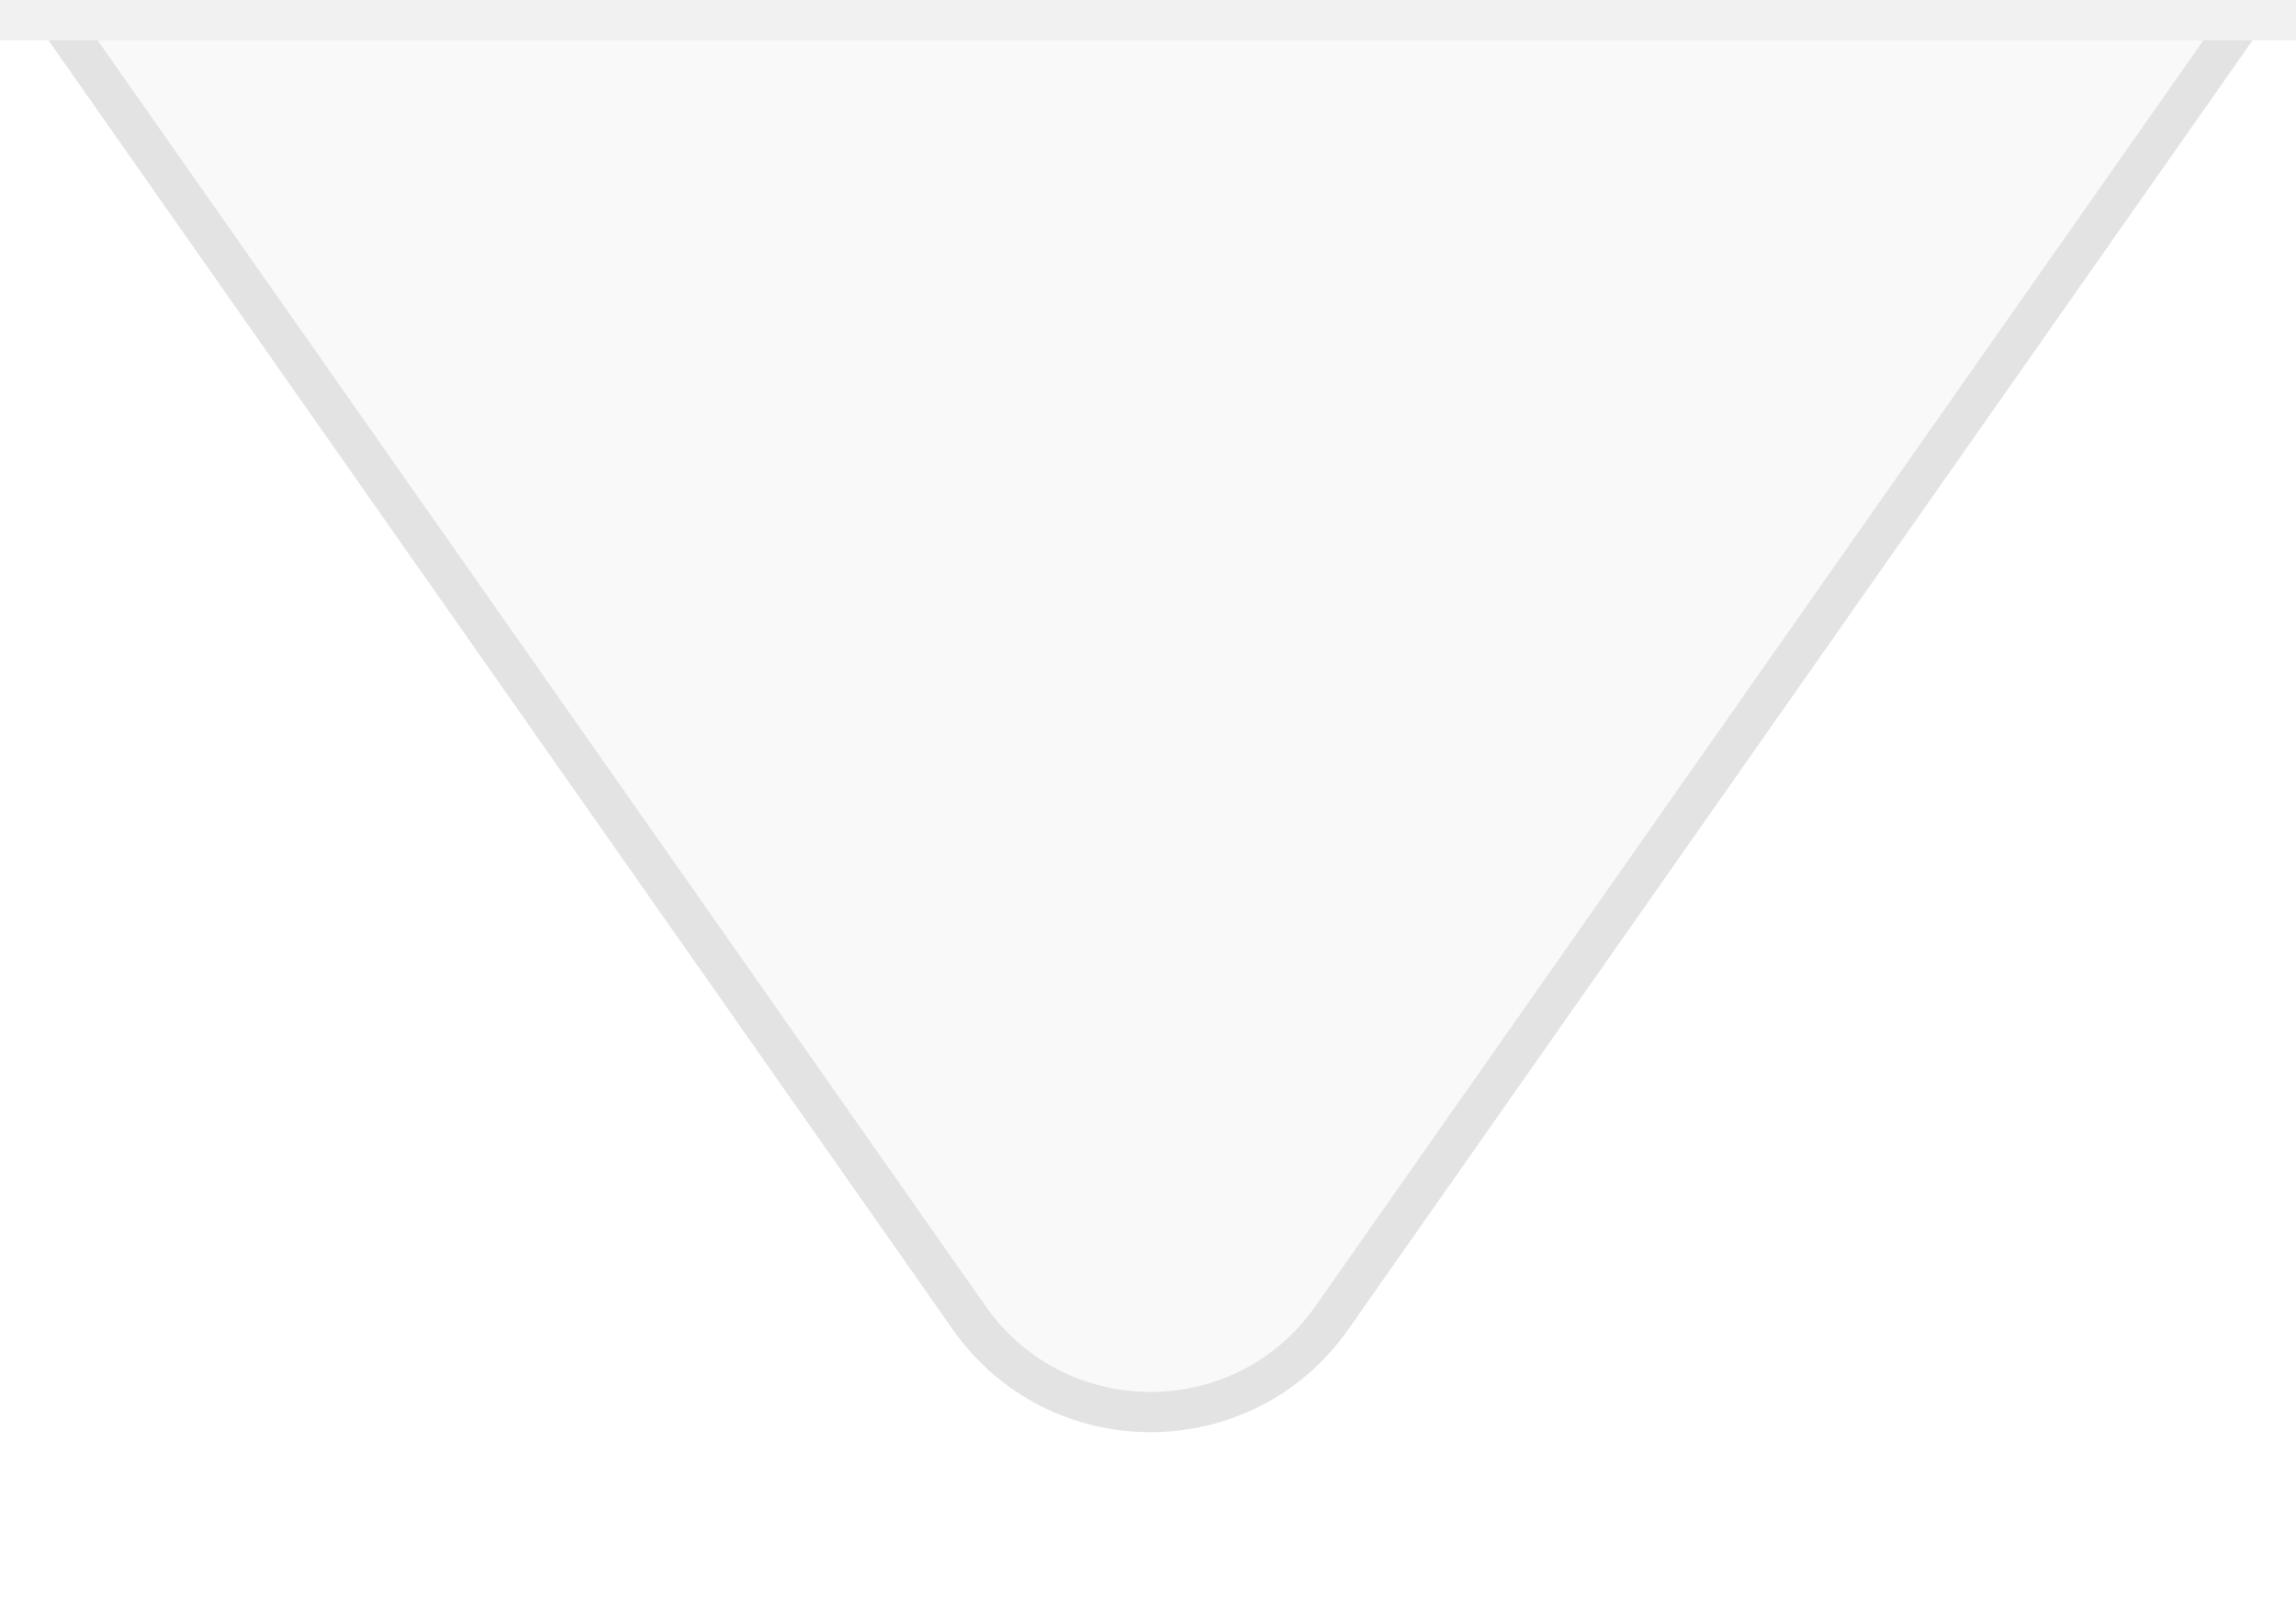 <svg width="57" height="40" viewBox="0 0 57 40" fill="none" xmlns="http://www.w3.org/2000/svg">
<g filter="url(#filter0_b_758_4)">
<path d="M0.5 0H56.625L33.474 32.999C31.085 36.404 26.04 36.404 23.651 32.999L0.5 0Z" fill="url(#paint0_linear_758_4)" fill-opacity="0.65"/>
<path d="M24.06 32.712L1.462 0.5H55.663L33.065 32.712C30.875 35.833 26.25 35.833 24.06 32.712Z" stroke="#21212B" stroke-opacity="0.1"/>
</g>
<rect width="57" height="1" fill="#F1F1F1"/>
<defs>
<filter id="filter0_b_758_4" x="-29.5" y="-30" width="116.125" height="95.553" filterUnits="userSpaceOnUse" color-interpolation-filters="sRGB">
<feFlood flood-opacity="0" result="BackgroundImageFix"/>
<feGaussianBlur in="BackgroundImage" stdDeviation="15"/>
<feComposite in2="SourceAlpha" operator="in" result="effect1_backgroundBlur_758_4"/>
<feBlend mode="normal" in="SourceGraphic" in2="effect1_backgroundBlur_758_4" result="shape"/>
</filter>
<linearGradient id="paint0_linear_758_4" x1="-804" y1="-8" x2="-240.57" y2="-565.891" gradientUnits="userSpaceOnUse">
<stop stop-color="#EBEBEB"/>
<stop offset="1" stop-color="#FAFAFA"/>
</linearGradient>
</defs>
</svg>
